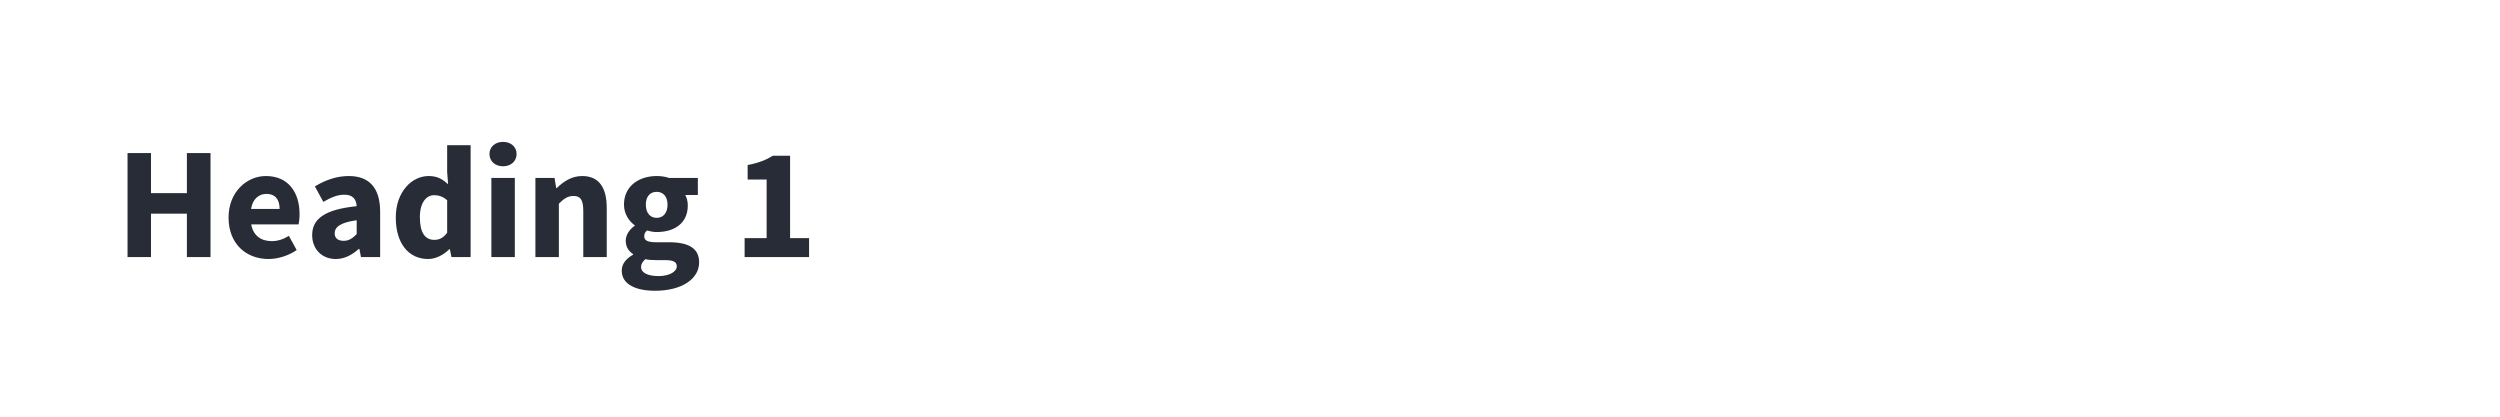 <?xml version="1.0" encoding="UTF-8"?>
<svg width="282px" height="47px" viewBox="0 0 282 47" version="1.1" xmlns="http://www.w3.org/2000/svg" xmlns:xlink="http://www.w3.org/1999/xlink">
    <title>h1</title>
    <g id="h1" stroke="none" stroke-width="1" fill="none" fill-rule="evenodd">
        <path d="M17.032,29 L17.032,24.104 L21.082,24.104 L21.082,29 L23.746,29 L23.746,17.264 L21.082,17.264 L21.082,21.782 L17.032,21.782 L17.032,17.264 L14.386,17.264 L14.386,29 L17.032,29 Z M30.298,29.216 C31.36,29.216 32.548,28.838 33.466,28.208 L32.584,26.606 C31.936,27.002 31.324,27.2 30.658,27.2 C29.47,27.2 28.57,26.606 28.336,25.31 L33.682,25.31 C33.736,25.094 33.79,24.608 33.79,24.14 C33.79,21.71 32.53,19.856 29.992,19.856 C27.85,19.856 25.78,21.638 25.78,24.536 C25.78,27.488 27.742,29.216 30.298,29.216 Z M31.54,23.564 L28.318,23.564 C28.498,22.43 29.218,21.872 30.046,21.872 C31.108,21.872 31.54,22.574 31.54,23.564 Z M37.876,29.216 C38.884,29.216 39.712,28.748 40.468,28.082 L40.54,28.082 L40.72,29 L42.88,29 L42.88,23.888 C42.88,21.152 41.62,19.856 39.334,19.856 C37.93,19.856 36.652,20.342 35.518,21.026 L36.472,22.772 C37.336,22.268 38.074,21.962 38.83,21.962 C39.802,21.962 40.18,22.466 40.234,23.258 C36.706,23.618 35.212,24.644 35.212,26.516 C35.212,28.028 36.238,29.216 37.876,29.216 Z M38.776,27.164 C38.146,27.164 37.75,26.894 37.75,26.318 C37.75,25.634 38.362,25.094 40.234,24.842 L40.234,26.408 C39.766,26.876 39.37,27.164 38.776,27.164 Z M48.298,29.216 C49.162,29.216 50.044,28.748 50.674,28.118 L50.746,28.118 L50.926,29 L53.086,29 L53.086,16.382 L50.44,16.382 L50.44,19.424 L50.548,20.792 C49.936,20.216 49.342,19.856 48.352,19.856 C46.462,19.856 44.644,21.62 44.644,24.536 C44.644,27.452 46.084,29.216 48.298,29.216 Z M48.982,27.056 C47.956,27.056 47.362,26.264 47.362,24.5 C47.362,22.808 48.118,22.016 48.964,22.016 C49.45,22.016 49.972,22.16 50.44,22.592 L50.44,26.246 C50.008,26.84 49.558,27.056 48.982,27.056 Z M56.74,18.758 C57.64,18.758 58.27,18.182 58.27,17.372 C58.27,16.562 57.64,16.004 56.74,16.004 C55.858,16.004 55.21,16.562 55.21,17.372 C55.21,18.182 55.858,18.758 56.74,18.758 Z M58.072,29 L58.072,20.072 L55.426,20.072 L55.426,29 L58.072,29 Z M63.04,29 L63.04,22.97 C63.616,22.412 64.03,22.106 64.696,22.106 C65.452,22.106 65.794,22.502 65.794,23.798 L65.794,29 L68.44,29 L68.44,23.456 C68.44,21.224 67.612,19.856 65.668,19.856 C64.462,19.856 63.562,20.486 62.806,21.206 L62.734,21.206 L62.554,20.072 L60.394,20.072 L60.394,29 L63.04,29 Z M73.876,32.798 C76.936,32.798 78.862,31.448 78.862,29.594 C78.862,27.992 77.656,27.326 75.46,27.326 L74.02,27.326 C73.03,27.326 72.67,27.11 72.67,26.66 C72.67,26.354 72.76,26.192 72.994,25.994 C73.39,26.12 73.75,26.174 74.074,26.174 C76.036,26.174 77.584,25.22 77.584,23.168 C77.584,22.7 77.458,22.268 77.296,21.998 L78.718,21.998 L78.718,20.072 L75.46,20.072 C75.064,19.928 74.578,19.856 74.074,19.856 C72.148,19.856 70.384,20.936 70.384,23.078 C70.384,24.122 70.96,24.968 71.59,25.4 L71.59,25.472 C71.014,25.868 70.582,26.498 70.582,27.146 C70.582,27.884 70.942,28.352 71.41,28.658 L71.41,28.73 C70.582,29.198 70.132,29.792 70.132,30.53 C70.132,32.114 71.788,32.798 73.876,32.798 Z M74.074,24.572 C73.372,24.572 72.85,24.068 72.85,23.078 C72.85,22.124 73.372,21.638 74.074,21.638 C74.776,21.638 75.298,22.142 75.298,23.078 C75.298,24.068 74.776,24.572 74.074,24.572 Z M74.29,31.142 C73.102,31.142 72.31,30.782 72.31,30.116 C72.31,29.792 72.472,29.522 72.796,29.234 C73.084,29.306 73.444,29.342 74.056,29.342 L74.974,29.342 C75.856,29.342 76.342,29.486 76.342,30.044 C76.342,30.656 75.478,31.142 74.29,31.142 Z M91.264,29 L91.264,26.858 L89.122,26.858 L89.122,17.57 L87.178,17.57 C86.368,18.056 85.576,18.38 84.334,18.614 L84.334,20.252 L86.476,20.252 L86.476,26.858 L83.992,26.858 L83.992,29 L91.264,29 Z" id="Heading1" fill="#272C37" fill-rule="nonzero"></path>
    </g>
</svg>